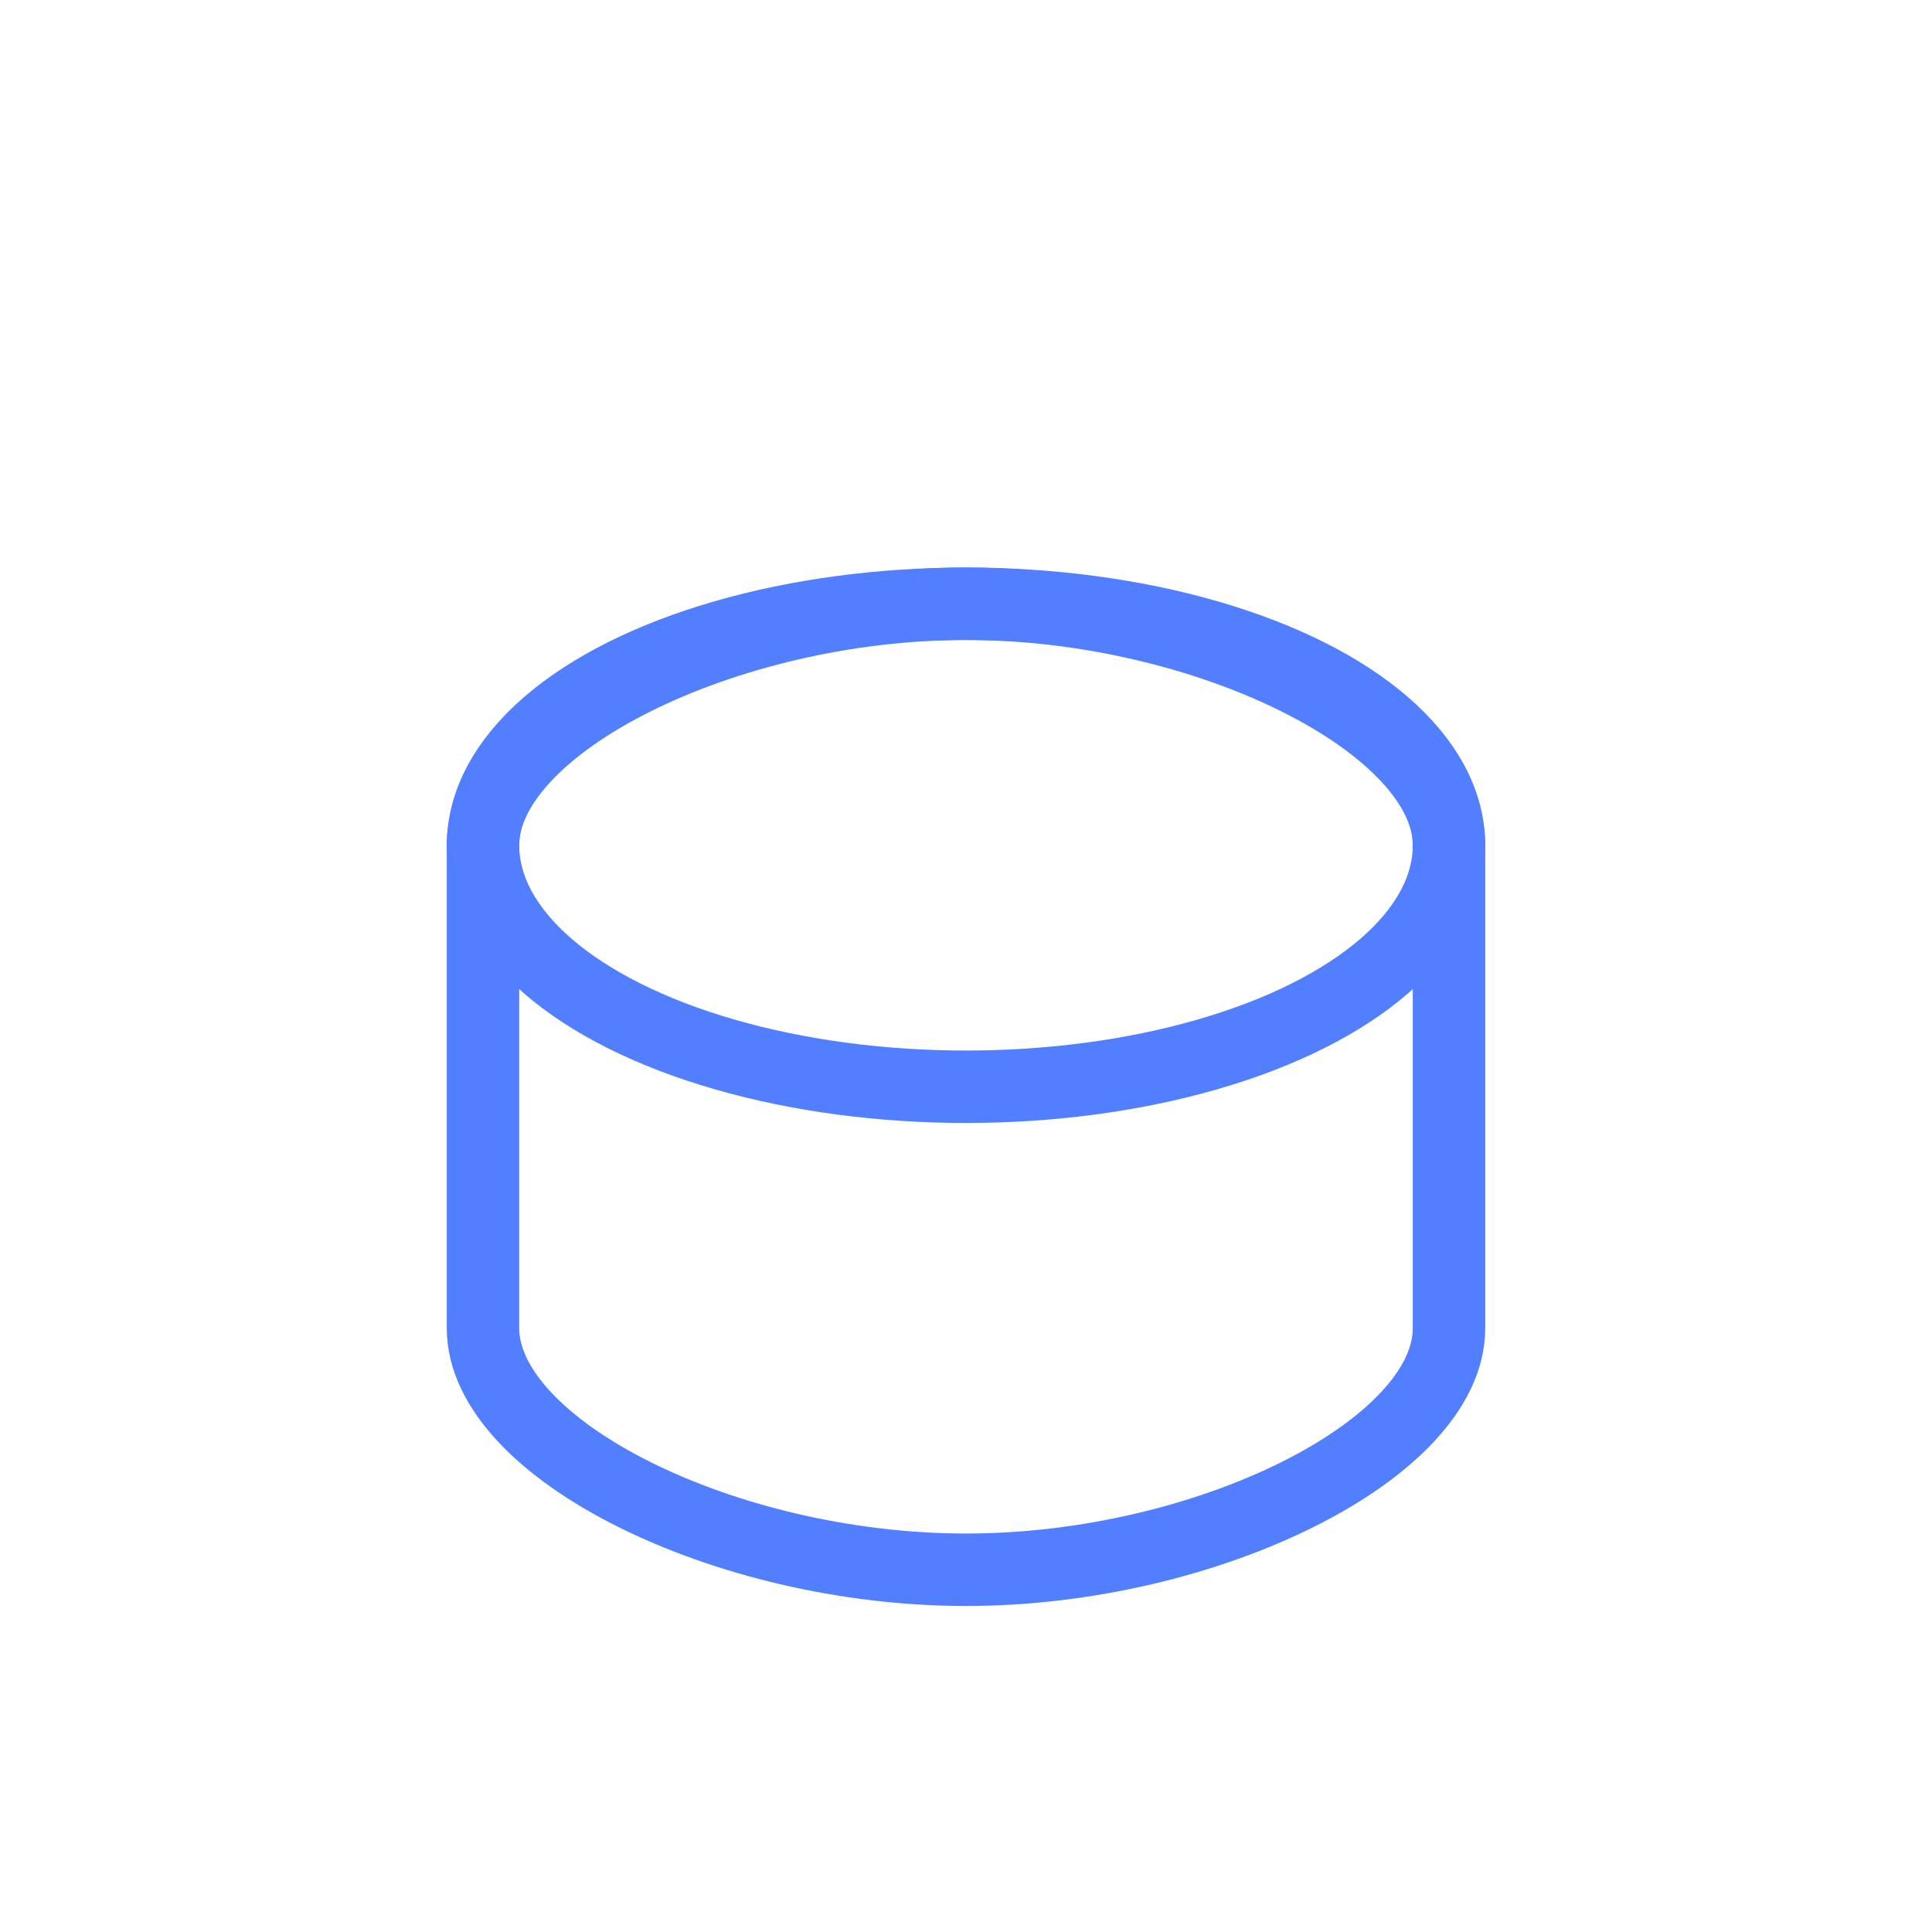 <svg xmlns="http://www.w3.org/2000/svg" viewBox="0 0 80 80" fill="#527FFF"><path d="M40 25c-10 0-20 5-20 10v20c0 5 10 10 20 10s20-5 20-10V35c0-5-10-10-20-10z" fill="none" stroke="#527FFF" stroke-width="3"/><ellipse cx="40" cy="35" rx="20" ry="10" fill="none" stroke="#527FFF" stroke-width="3"/></svg>
